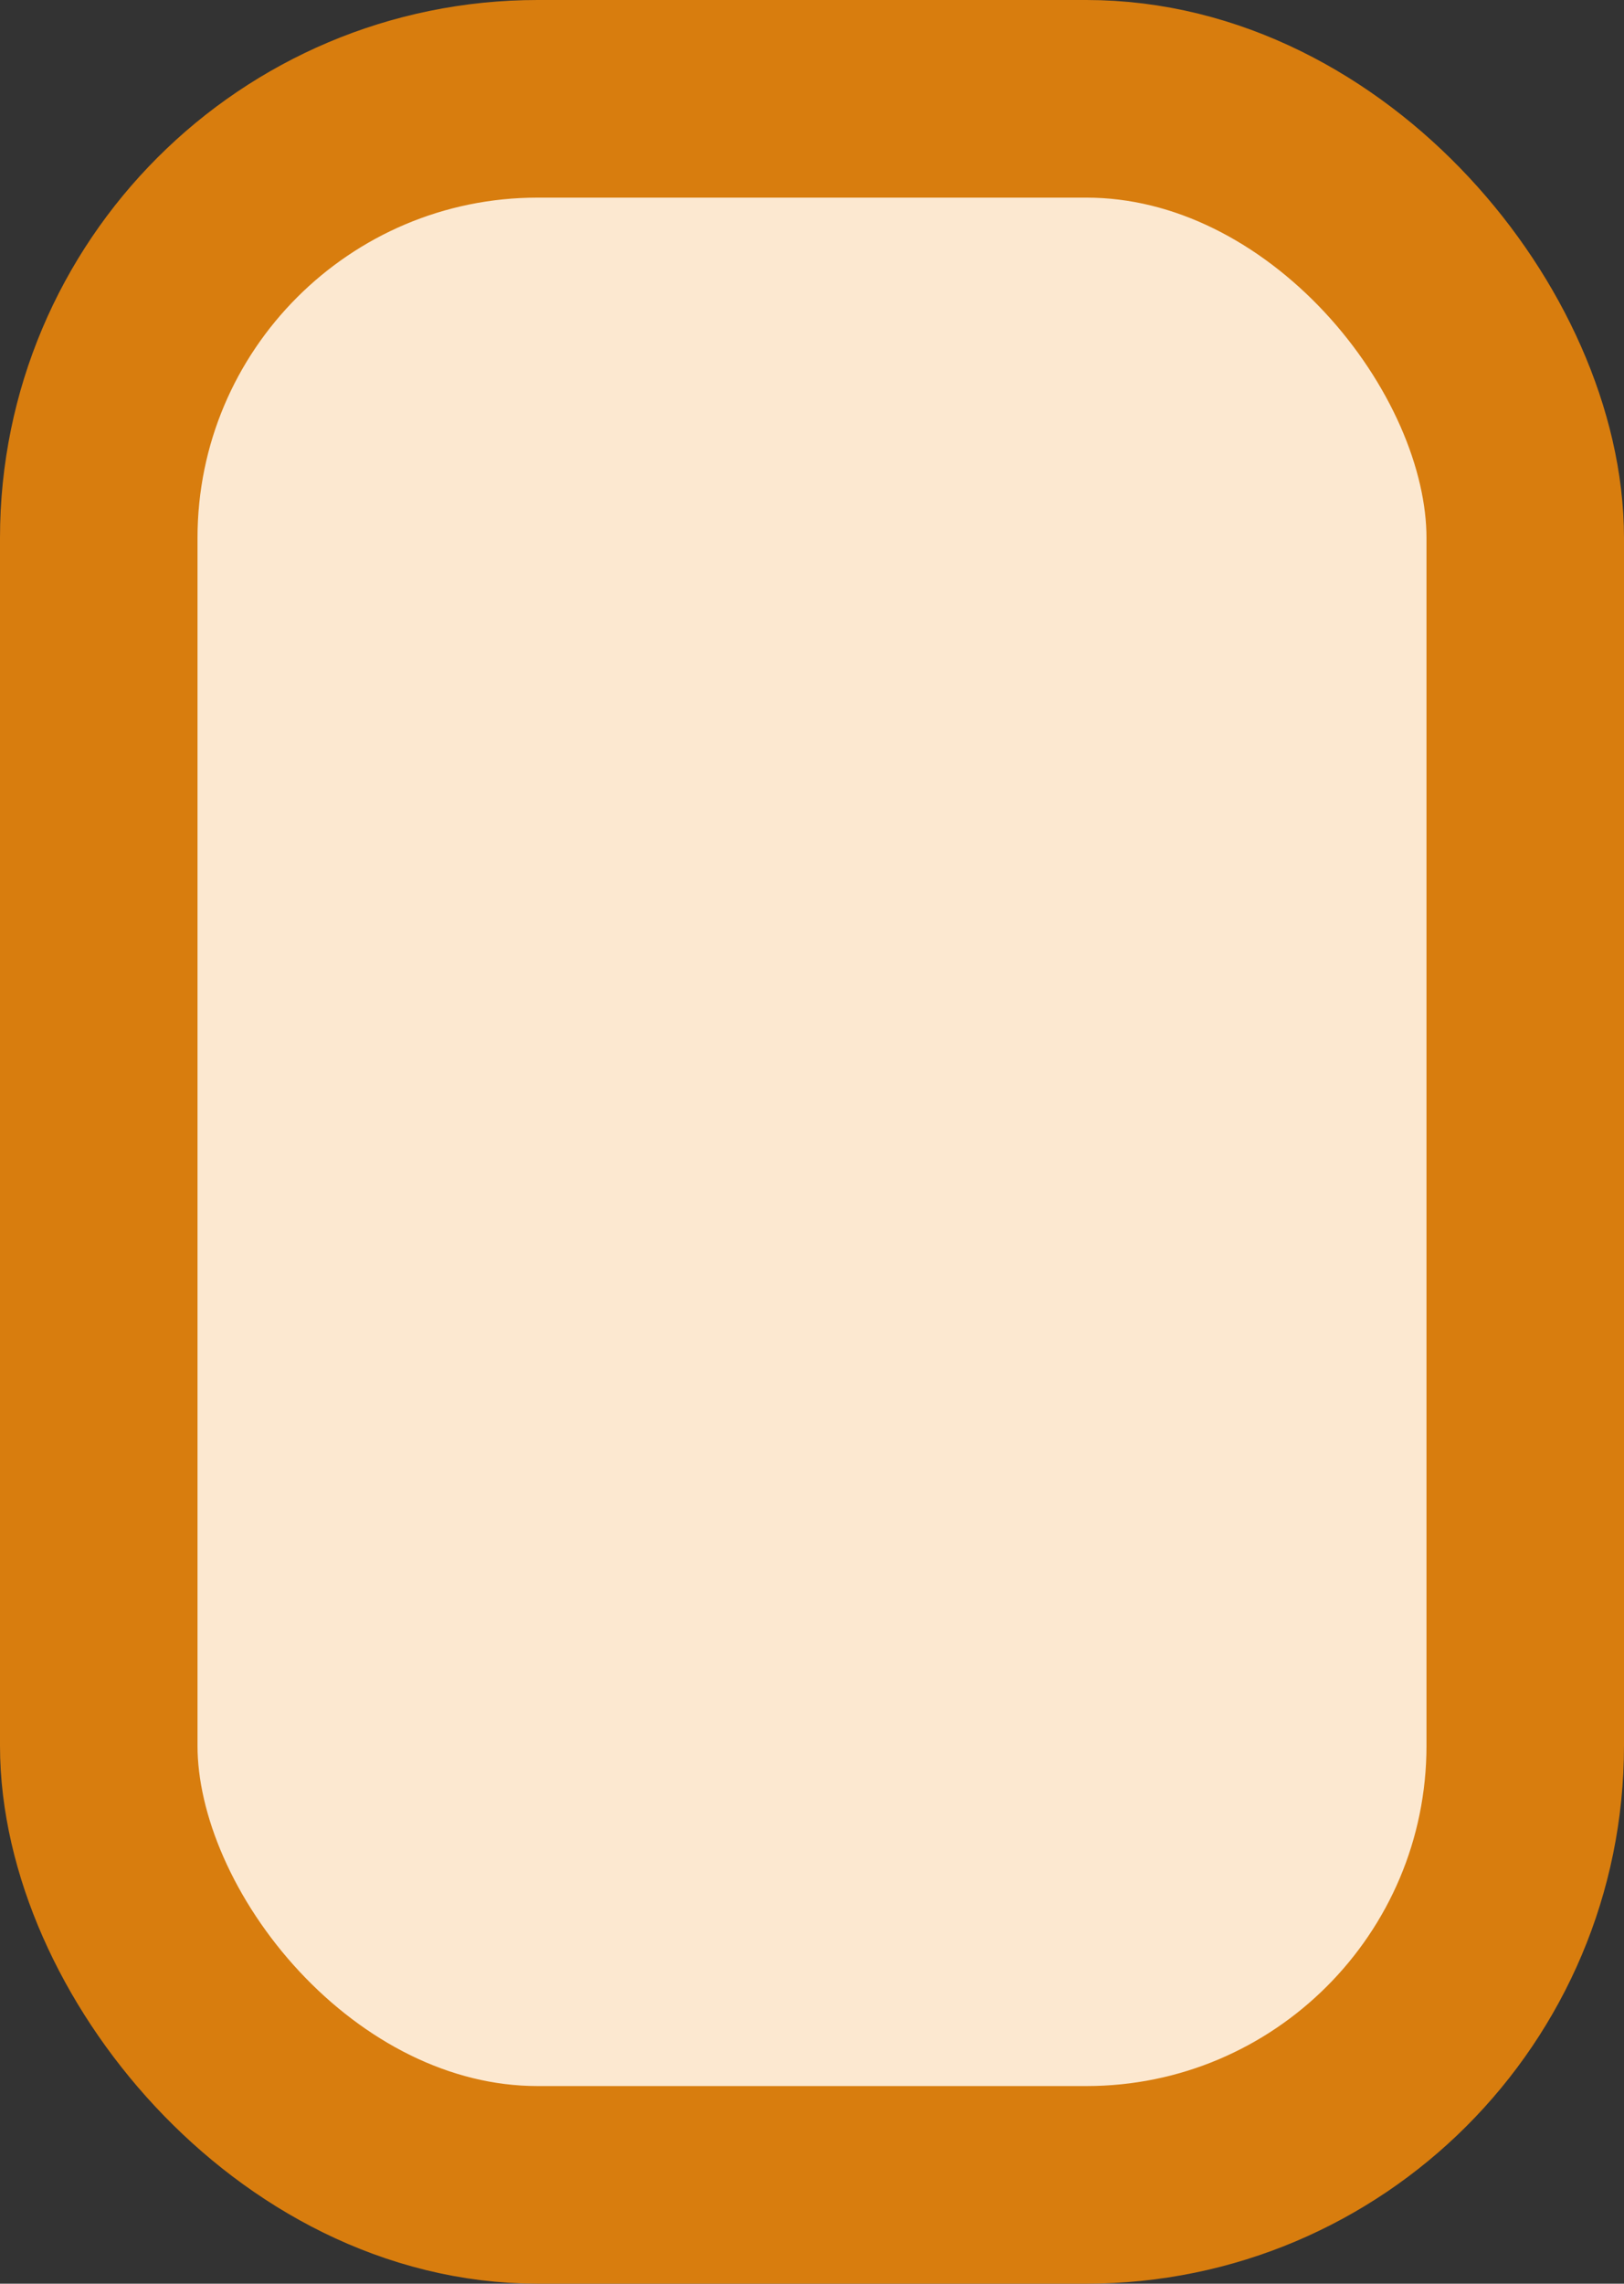 <?xml version='1.0' encoding='utf-8'?>
<svg xmlns="http://www.w3.org/2000/svg" width="14.8" height="20.8" viewBox="0 0 14.8 20.8">
  <rect x="0" y="0" width="14.8" height="20.8" fill="#333333" stroke="none"/>
  <rect x="0.9" y="0.9" width="13.0" height="19" rx="4" ry="4" fill="#fce8d0" stroke="#d87d0e" stroke-width="1.8"/>
</svg>

